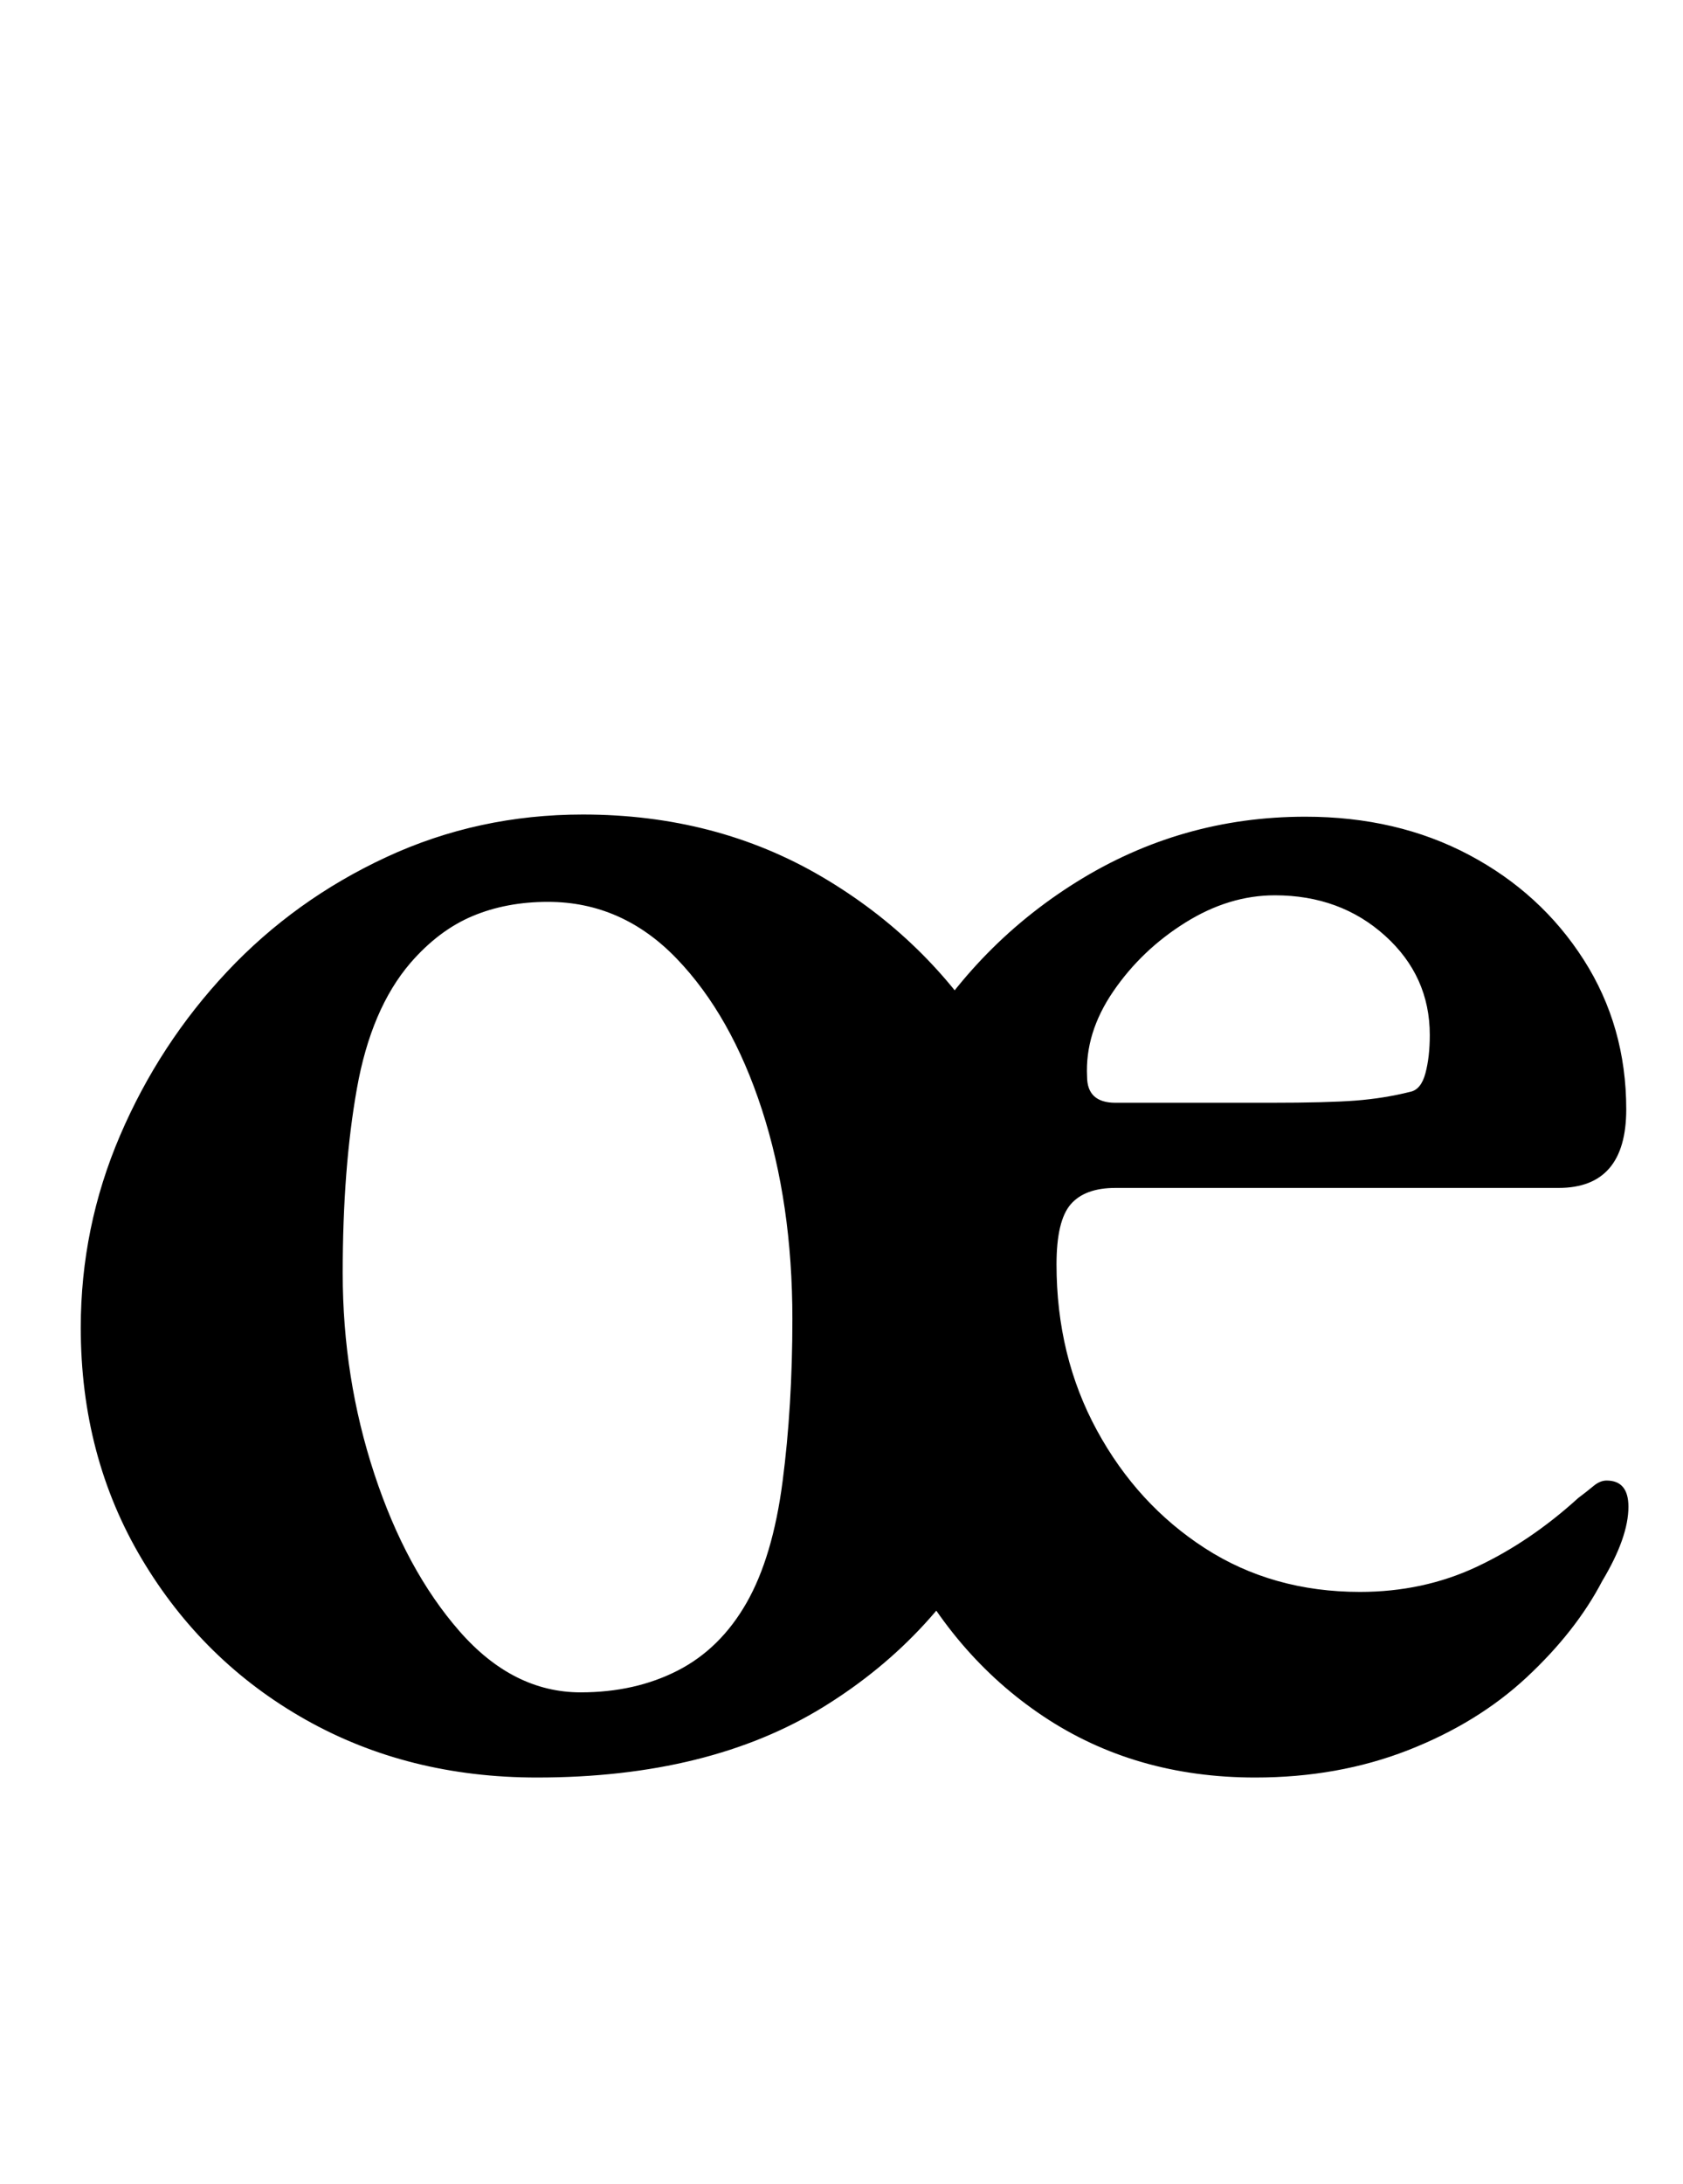 <?xml version="1.0" standalone="no"?>
<!DOCTYPE svg PUBLIC "-//W3C//DTD SVG 1.1//EN" "http://www.w3.org/Graphics/SVG/1.1/DTD/svg11.dtd" >
<svg xmlns="http://www.w3.org/2000/svg" xmlns:xlink="http://www.w3.org/1999/xlink" version="1.1" viewBox="-10 0 771 1000">
  <g transform="matrix(1 0 0 -1 0 800)">
   <path fill="currentColor"
d="M236 -14q-59 0 -106 26.5t-75 73.5t-28 106q0 46 18 88t49 75t73 52.5t90 19.5q61 0 109.5 -28.5t77.5 -75.5t29 -103q0 -62 -26.5 -115.5t-79 -86t-131.5 -32.5zM256 25q25 0 44.5 10t31.5 31t16.5 55.5t4.5 74.5q0 53 -14 96t-39 69t-59 26q-19 0 -34.5 -6.5
t-28.5 -21.5q-18 -21 -24.5 -57.5t-6.5 -84.5t14.5 -92t39 -72t55.5 -28zM565 -14q-55 0 -97 28t-66 77.5t-24 112.5q0 61 28.5 111.5t76.5 80.5t105 30q42 0 75 -17.5t52.5 -48t19.5 -68.5q0 -36 -31 -36h-203q-14 0 -20.5 -7.5t-6.5 -27.5q0 -42 18.5 -76t49.5 -54t71 -20
q29 0 53.5 11.5t46.5 31.5q4 3 7 5.5t6 2.5q10 0 10 -12q0 -14 -12 -34q-12 -23 -34.5 -44t-54.5 -33.5t-70 -12.5zM501 295h71q26 0 39 1t25 4q5 1 7 8.5t2 17.5q0 27 -20.5 45.5t-50.5 18.5q-21 0 -41 -12.5t-33 -31.5t-12 -39q0 -12 13 -12z" />
  </g>

</svg>
